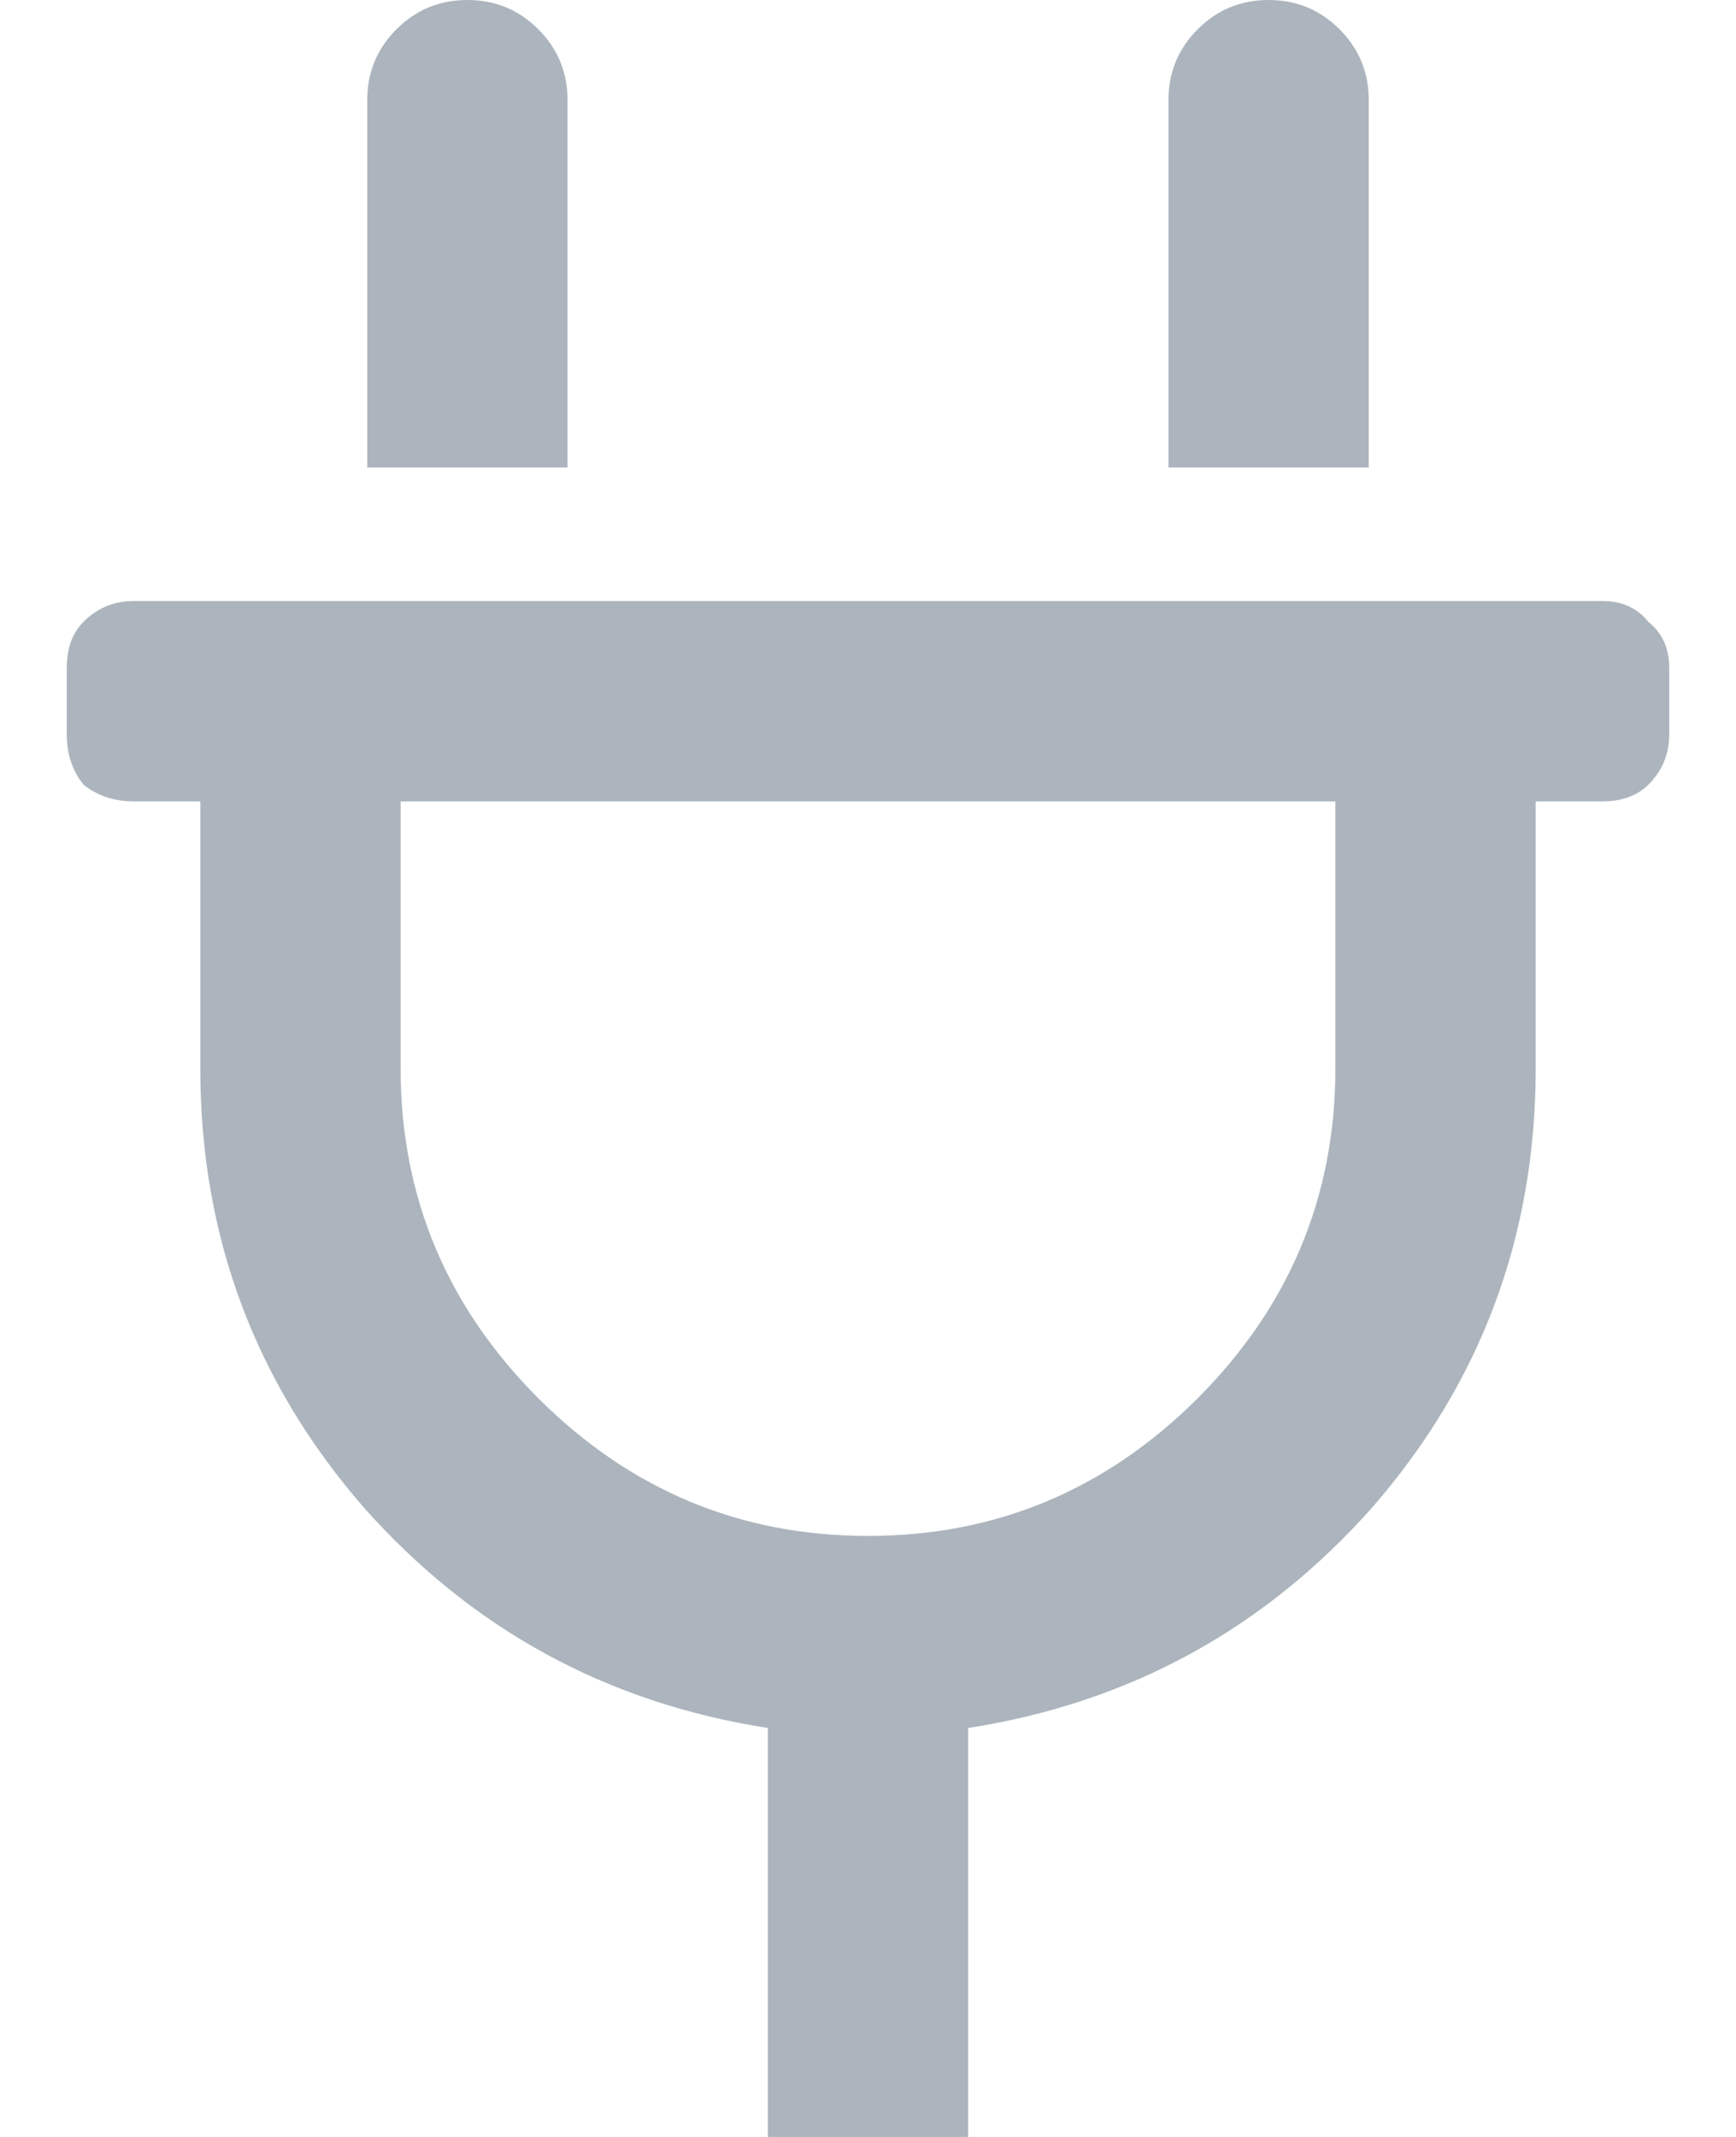 <svg width="13" height="16" viewBox="0 0 13 16" fill="none" xmlns="http://www.w3.org/2000/svg">
<path d="M10.25 0.75V3.5H8.75V0.75C8.75 0.542 8.823 0.365 8.969 0.219C9.115 0.073 9.292 0 9.5 0C9.708 0 9.885 0.073 10.031 0.219C10.177 0.365 10.25 0.542 10.25 0.75ZM4.25 0.75V3.5H2.75V0.75C2.75 0.542 2.823 0.365 2.969 0.219C3.115 0.073 3.292 0 3.5 0C3.708 0 3.885 0.073 4.031 0.219C4.177 0.365 4.25 0.542 4.25 0.75ZM12 4.5C12.146 4.5 12.26 4.552 12.344 4.656C12.448 4.74 12.5 4.854 12.5 5V5.5C12.5 5.646 12.448 5.771 12.344 5.875C12.26 5.958 12.146 6 12 6H11.5V8C11.5 9.25 11.094 10.344 10.281 11.281C9.469 12.198 8.458 12.75 7.25 12.938V16H5.75V12.938C4.542 12.75 3.531 12.198 2.719 11.281C1.906 10.344 1.5 9.25 1.5 8V6H1C0.854 6 0.729 5.958 0.625 5.875C0.542 5.771 0.5 5.646 0.5 5.5V5C0.5 4.854 0.542 4.74 0.625 4.656C0.729 4.552 0.854 4.5 1 4.5H12ZM10 8V6H3V8C3 8.958 3.344 9.781 4.031 10.469C4.719 11.156 5.542 11.5 6.5 11.5C7.458 11.5 8.281 11.156 8.969 10.469C9.656 9.781 10 8.958 10 8Z" fill="#ACB5BD"/>
</svg>
